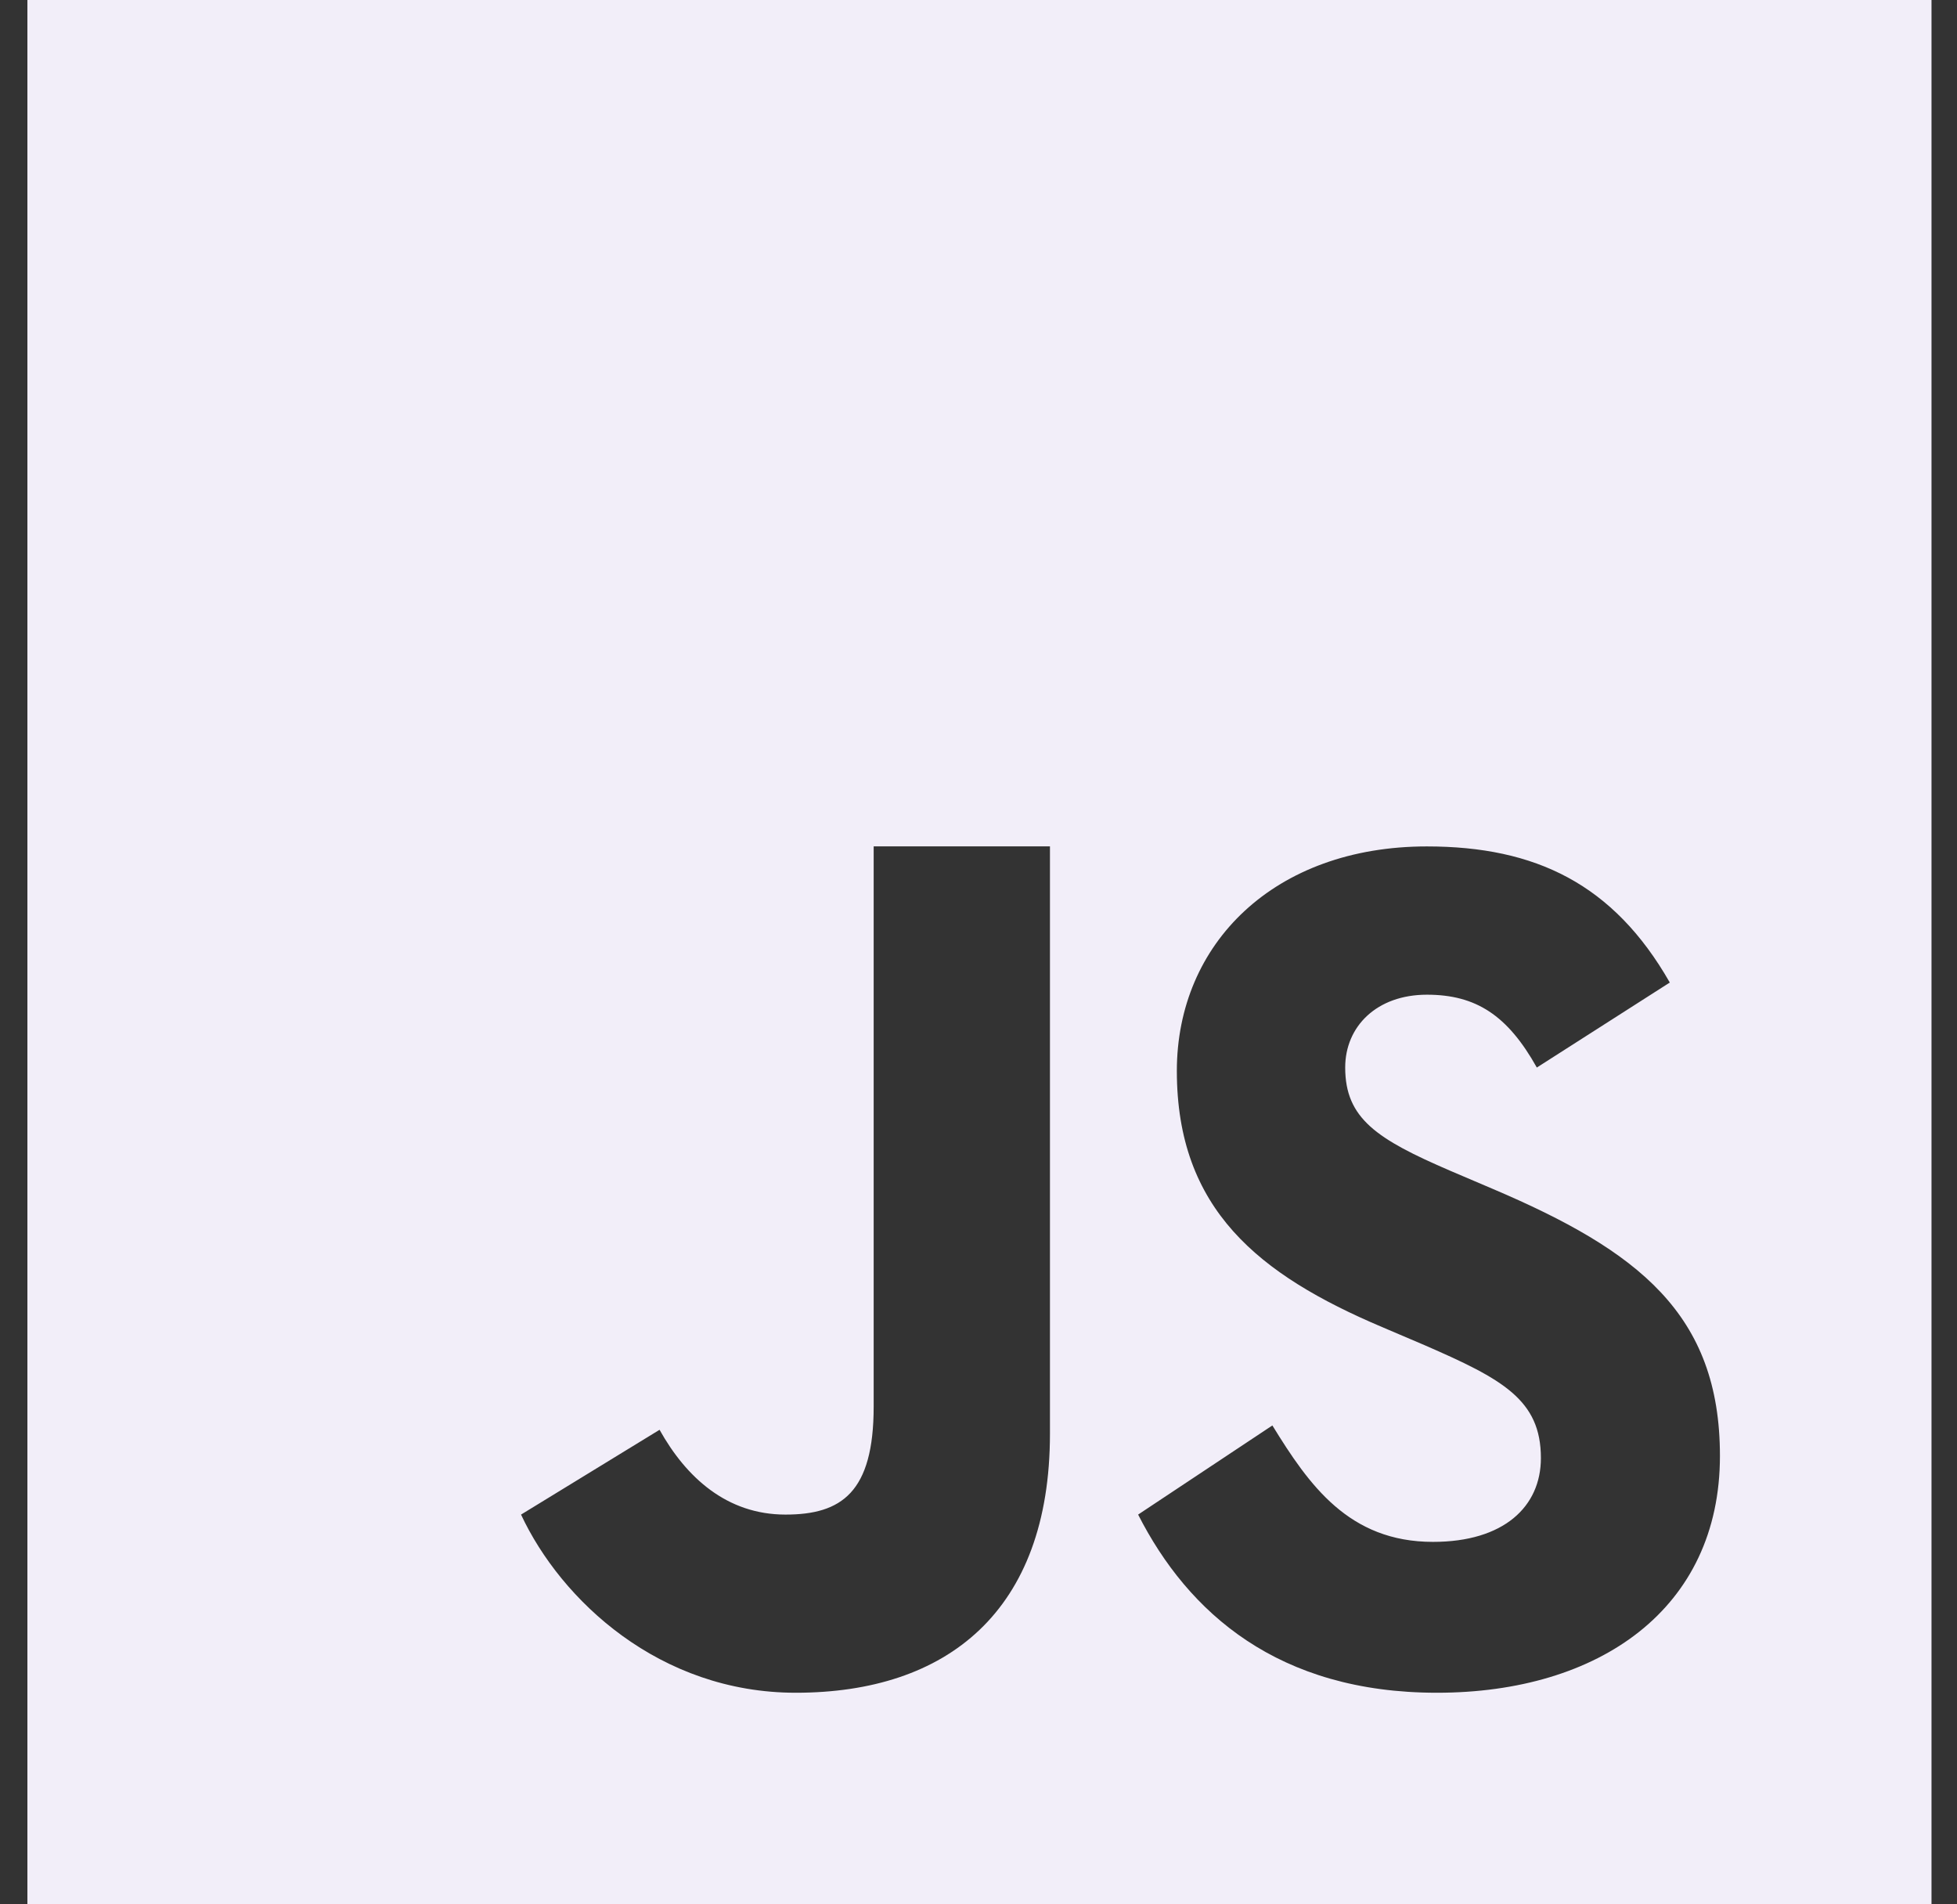 <svg width="37" height="36" viewBox="0 0 37 36" fill="none" xmlns="http://www.w3.org/2000/svg">
<rect x="0" y="0" width="37" height="36" fill="#333333" stroke="none"/>
<path fill-rule="evenodd" clip-rule="evenodd" d="M0.518 36V0H36.518V36H0.518ZM24.056 26.947C24.748 28.071 25.5 29.148 27.093 29.148C28.431 29.148 29.133 28.483 29.133 27.563C29.133 26.462 28.407 26.071 26.935 25.43L26.128 25.086C23.799 24.098 22.25 22.86 22.25 20.245C22.25 17.835 24.095 16.001 26.978 16.001C29.031 16.001 30.506 16.712 31.57 18.574L29.056 20.181C28.503 19.193 27.905 18.804 26.978 18.804C26.032 18.804 25.433 19.401 25.433 20.181C25.433 21.145 26.033 21.535 27.418 22.132L28.225 22.476C30.97 23.645 32.518 24.839 32.518 27.523C32.518 30.415 30.234 32 27.168 32C24.169 32 22.466 30.495 21.518 28.632L24.056 26.947ZM14.851 28.632C13.745 28.632 12.976 27.935 12.47 27.029L9.851 28.632C10.609 30.254 12.469 32 15.046 32C17.898 32 19.851 30.468 19.851 27.101V16H16.518V26.589C16.518 28.214 15.909 28.632 14.851 28.632Z" fill="#F2EEF9"/>
</svg>
